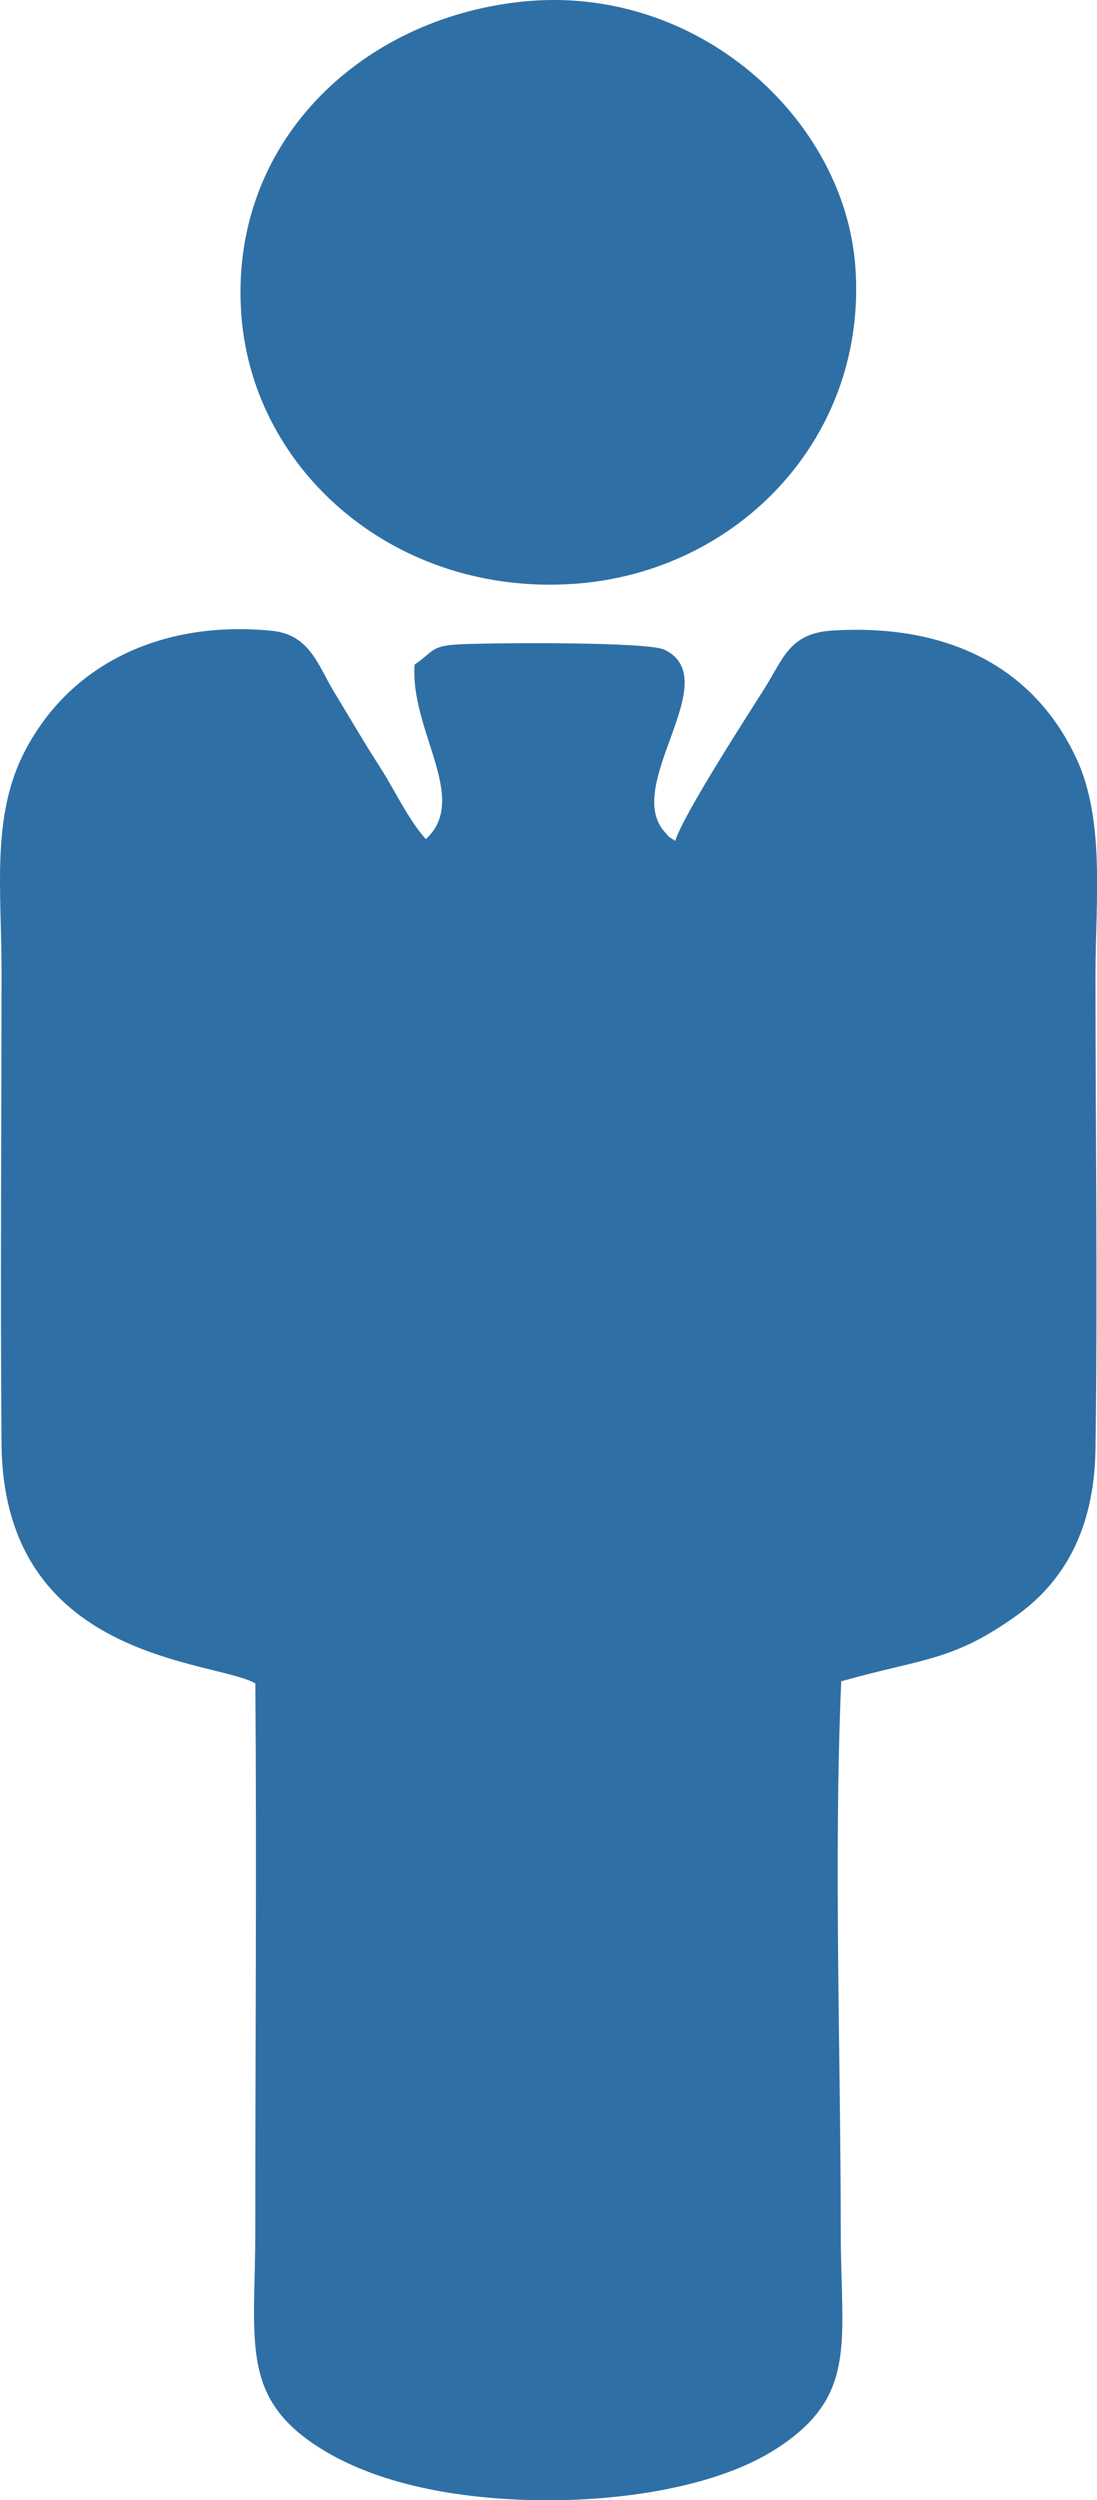 <svg width="18" height="41" viewBox="0 0 18 41" fill="none" xmlns="http://www.w3.org/2000/svg">
<path fill-rule="evenodd" clip-rule="evenodd" d="M4.19 27.605C4.212 30.594 4.189 33.589 4.189 36.582C4.189 38.355 3.939 39.273 5.171 40.094C6.153 40.748 7.564 40.997 8.969 41.001C10.293 41.004 11.797 40.764 12.74 40.155C14.089 39.285 13.795 38.397 13.795 36.583C13.795 33.643 13.678 30.482 13.803 27.571C15.173 27.186 15.646 27.242 16.706 26.474C17.448 25.935 17.957 25.087 17.975 23.763C18.011 21.178 17.975 18.569 17.975 15.98C17.975 14.795 18.136 13.459 17.665 12.444C16.929 10.859 15.446 10.23 13.658 10.34C12.967 10.383 12.858 10.784 12.562 11.261C12.266 11.733 11.22 13.343 11.079 13.79C10.919 13.677 11.038 13.789 10.908 13.645C10.209 12.873 11.92 11.142 10.901 10.654C10.626 10.523 8.194 10.541 7.612 10.563C7.056 10.583 7.142 10.666 6.803 10.898C6.725 11.982 7.712 13.1 6.987 13.76C6.693 13.431 6.495 12.986 6.24 12.588C5.958 12.149 5.746 11.782 5.479 11.342C5.217 10.909 5.083 10.406 4.46 10.344C2.704 10.17 1.175 10.85 0.41 12.313C-0.146 13.376 0.025 14.597 0.025 15.894C0.025 18.485 0.004 21.083 0.025 23.674C0.052 27.244 3.501 27.216 4.19 27.605ZM8.577 0.026C5.896 0.3 3.738 2.368 3.962 5.19C4.164 7.735 6.493 9.778 9.423 9.574C12.113 9.386 14.252 7.164 14.033 4.351C13.845 1.939 11.441 -0.266 8.577 0.026Z" fill="#2E6FA5"/>
</svg>
